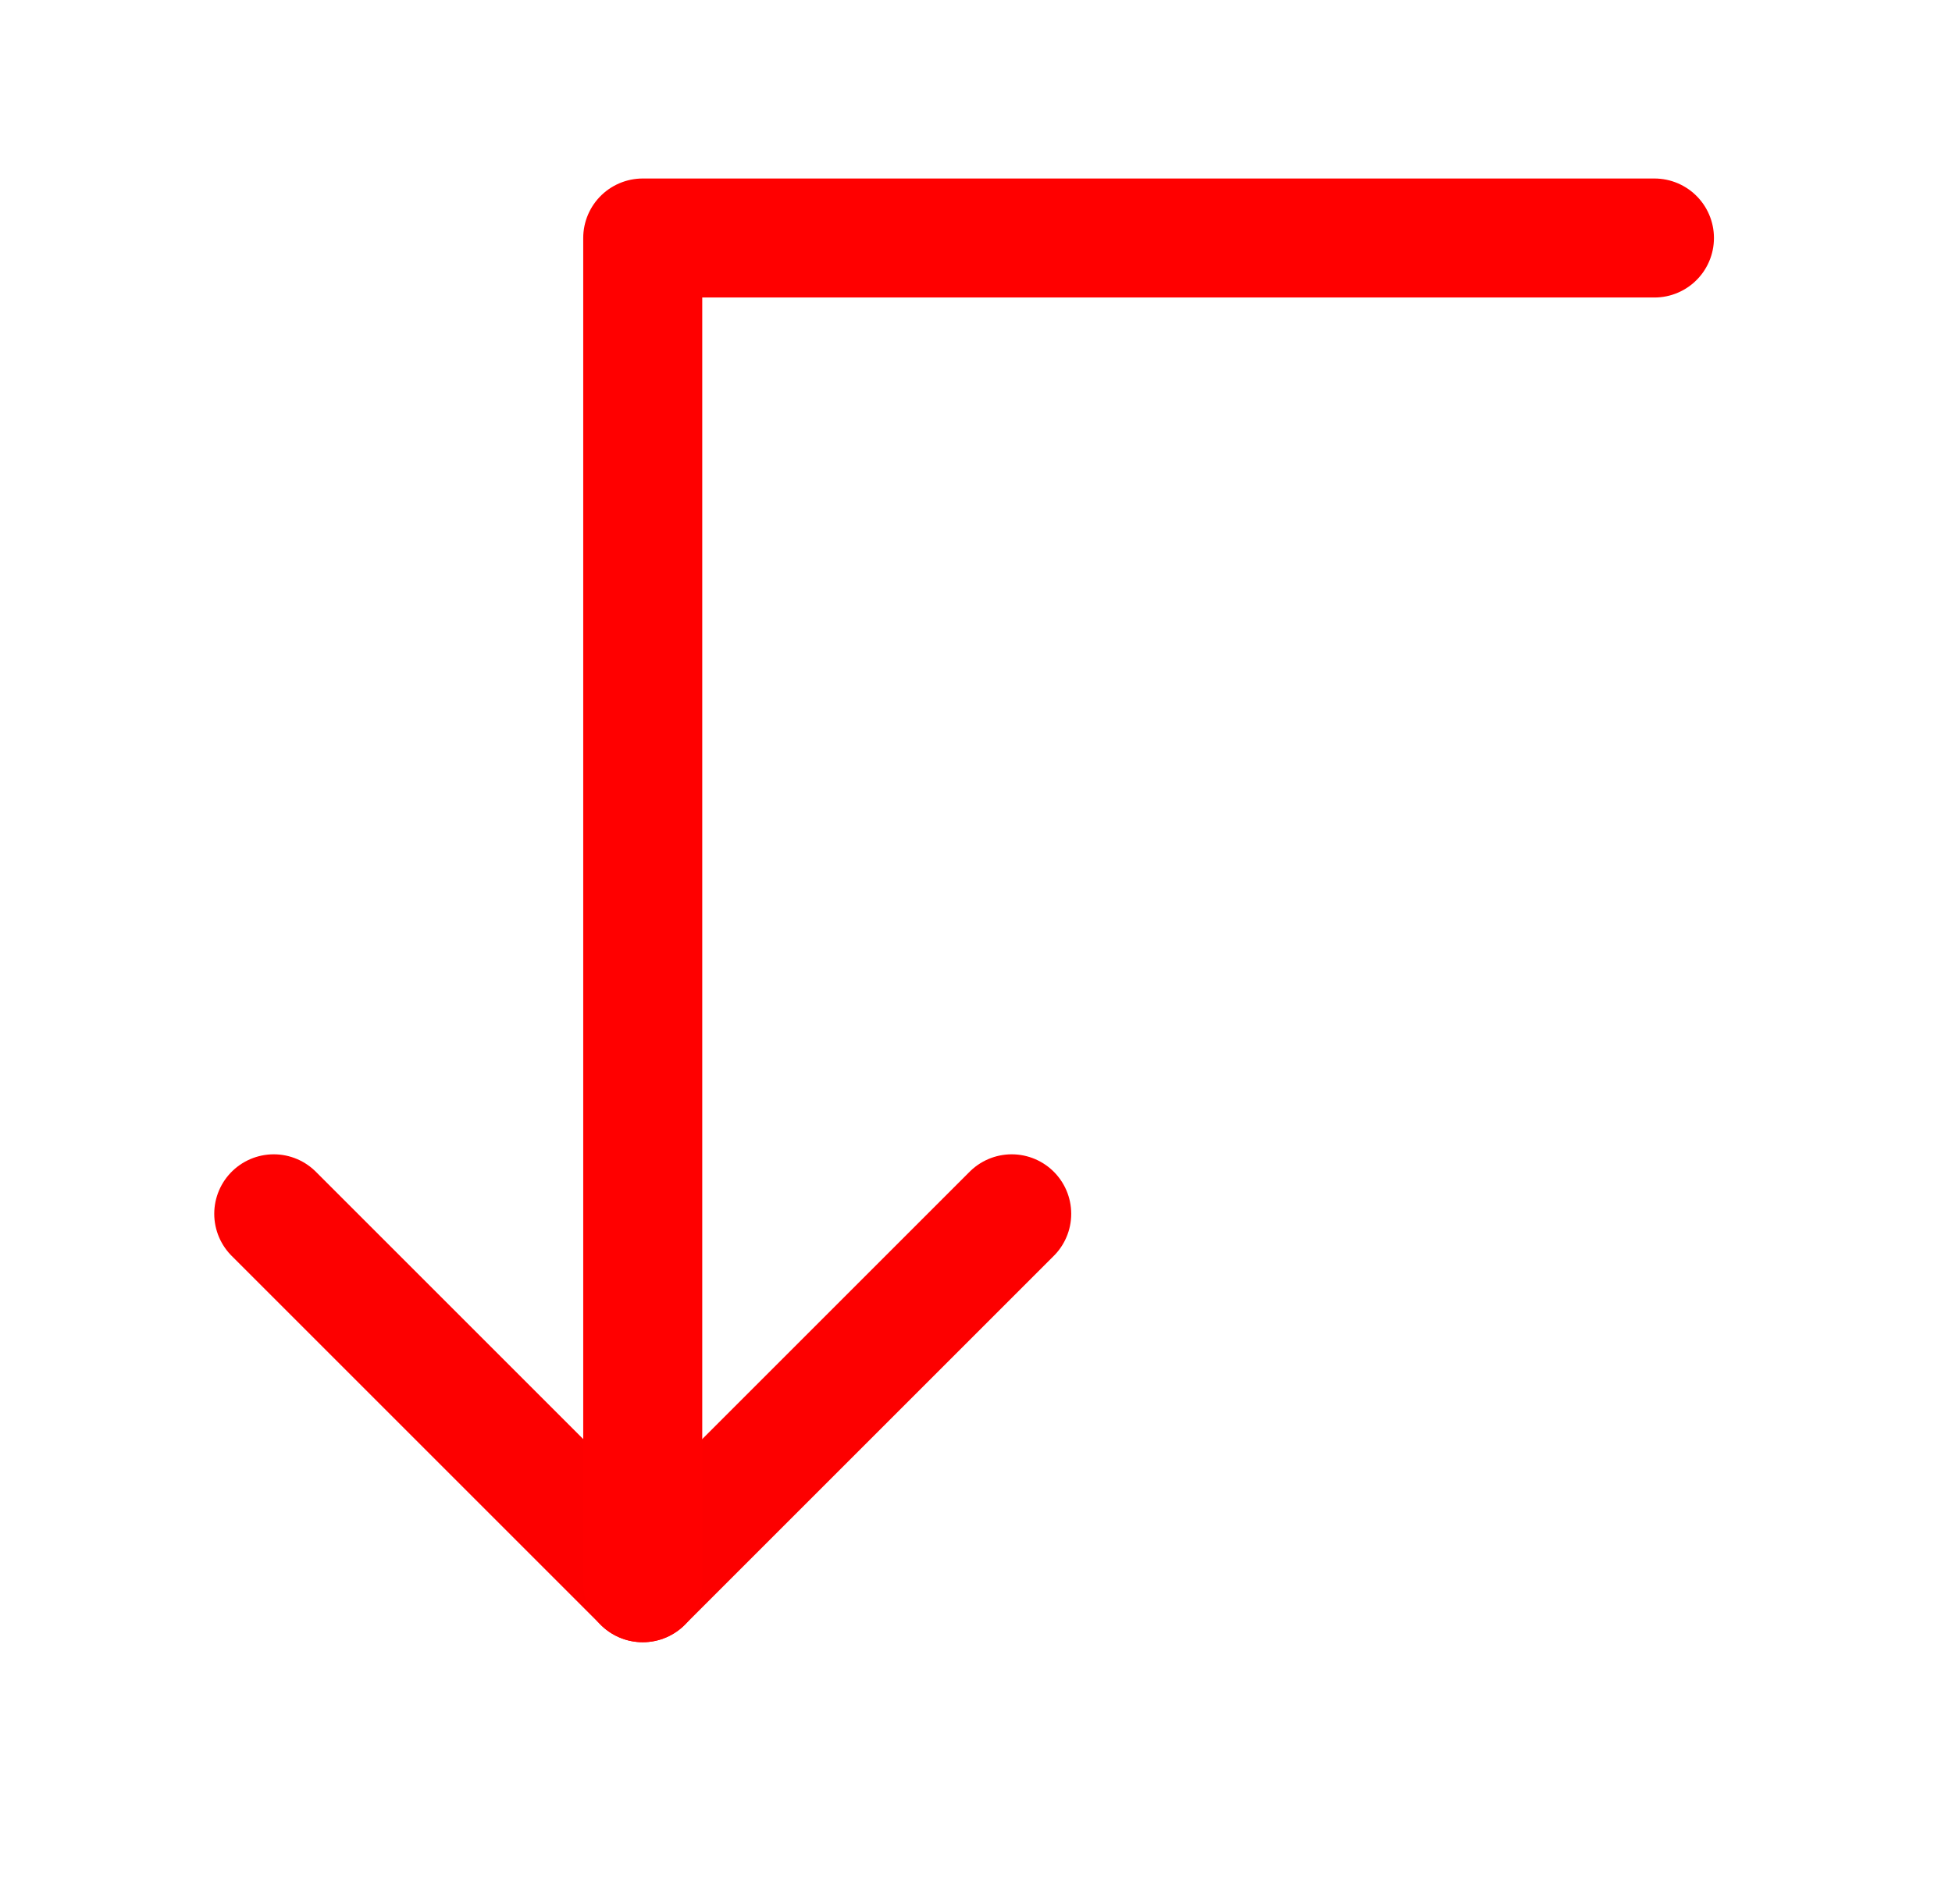 <?xml version="1.0" encoding="UTF-8" standalone="no"?>
<!-- Created with Inkscape (http://www.inkscape.org/) -->

<svg
   width="410"
   height="400"
   viewBox="0 0 410 400"
   version="1.1"
   id="svg58221"
   xml:space="preserve"
   xmlns="http://www.w3.org/2000/svg"
   xmlns:svg="http://www.w3.org/2000/svg"><defs
     id="defs58218" /><g
     id="layer1"
     transform="translate(-200.565,-132.891)"><path
       style="opacity:1;fill:none;stroke:#fd0000;stroke-width:25;stroke-linecap:round;stroke-linejoin:round;stroke-dasharray:none;stroke-opacity:1"
       d="m 258.065,387.891 77.5,77.5 77.5,-77.5"
       id="path4" /><path
       style="fill:none;fill-rule:evenodd;stroke:#ff0000;stroke-width:25;stroke-linecap:round;stroke-linejoin:round;stroke-dasharray:none;stroke-opacity:1"
       d="M 548.065,182.891 H 335.565 l -1e-5,282.5"
       id="path1" /></g></svg>
